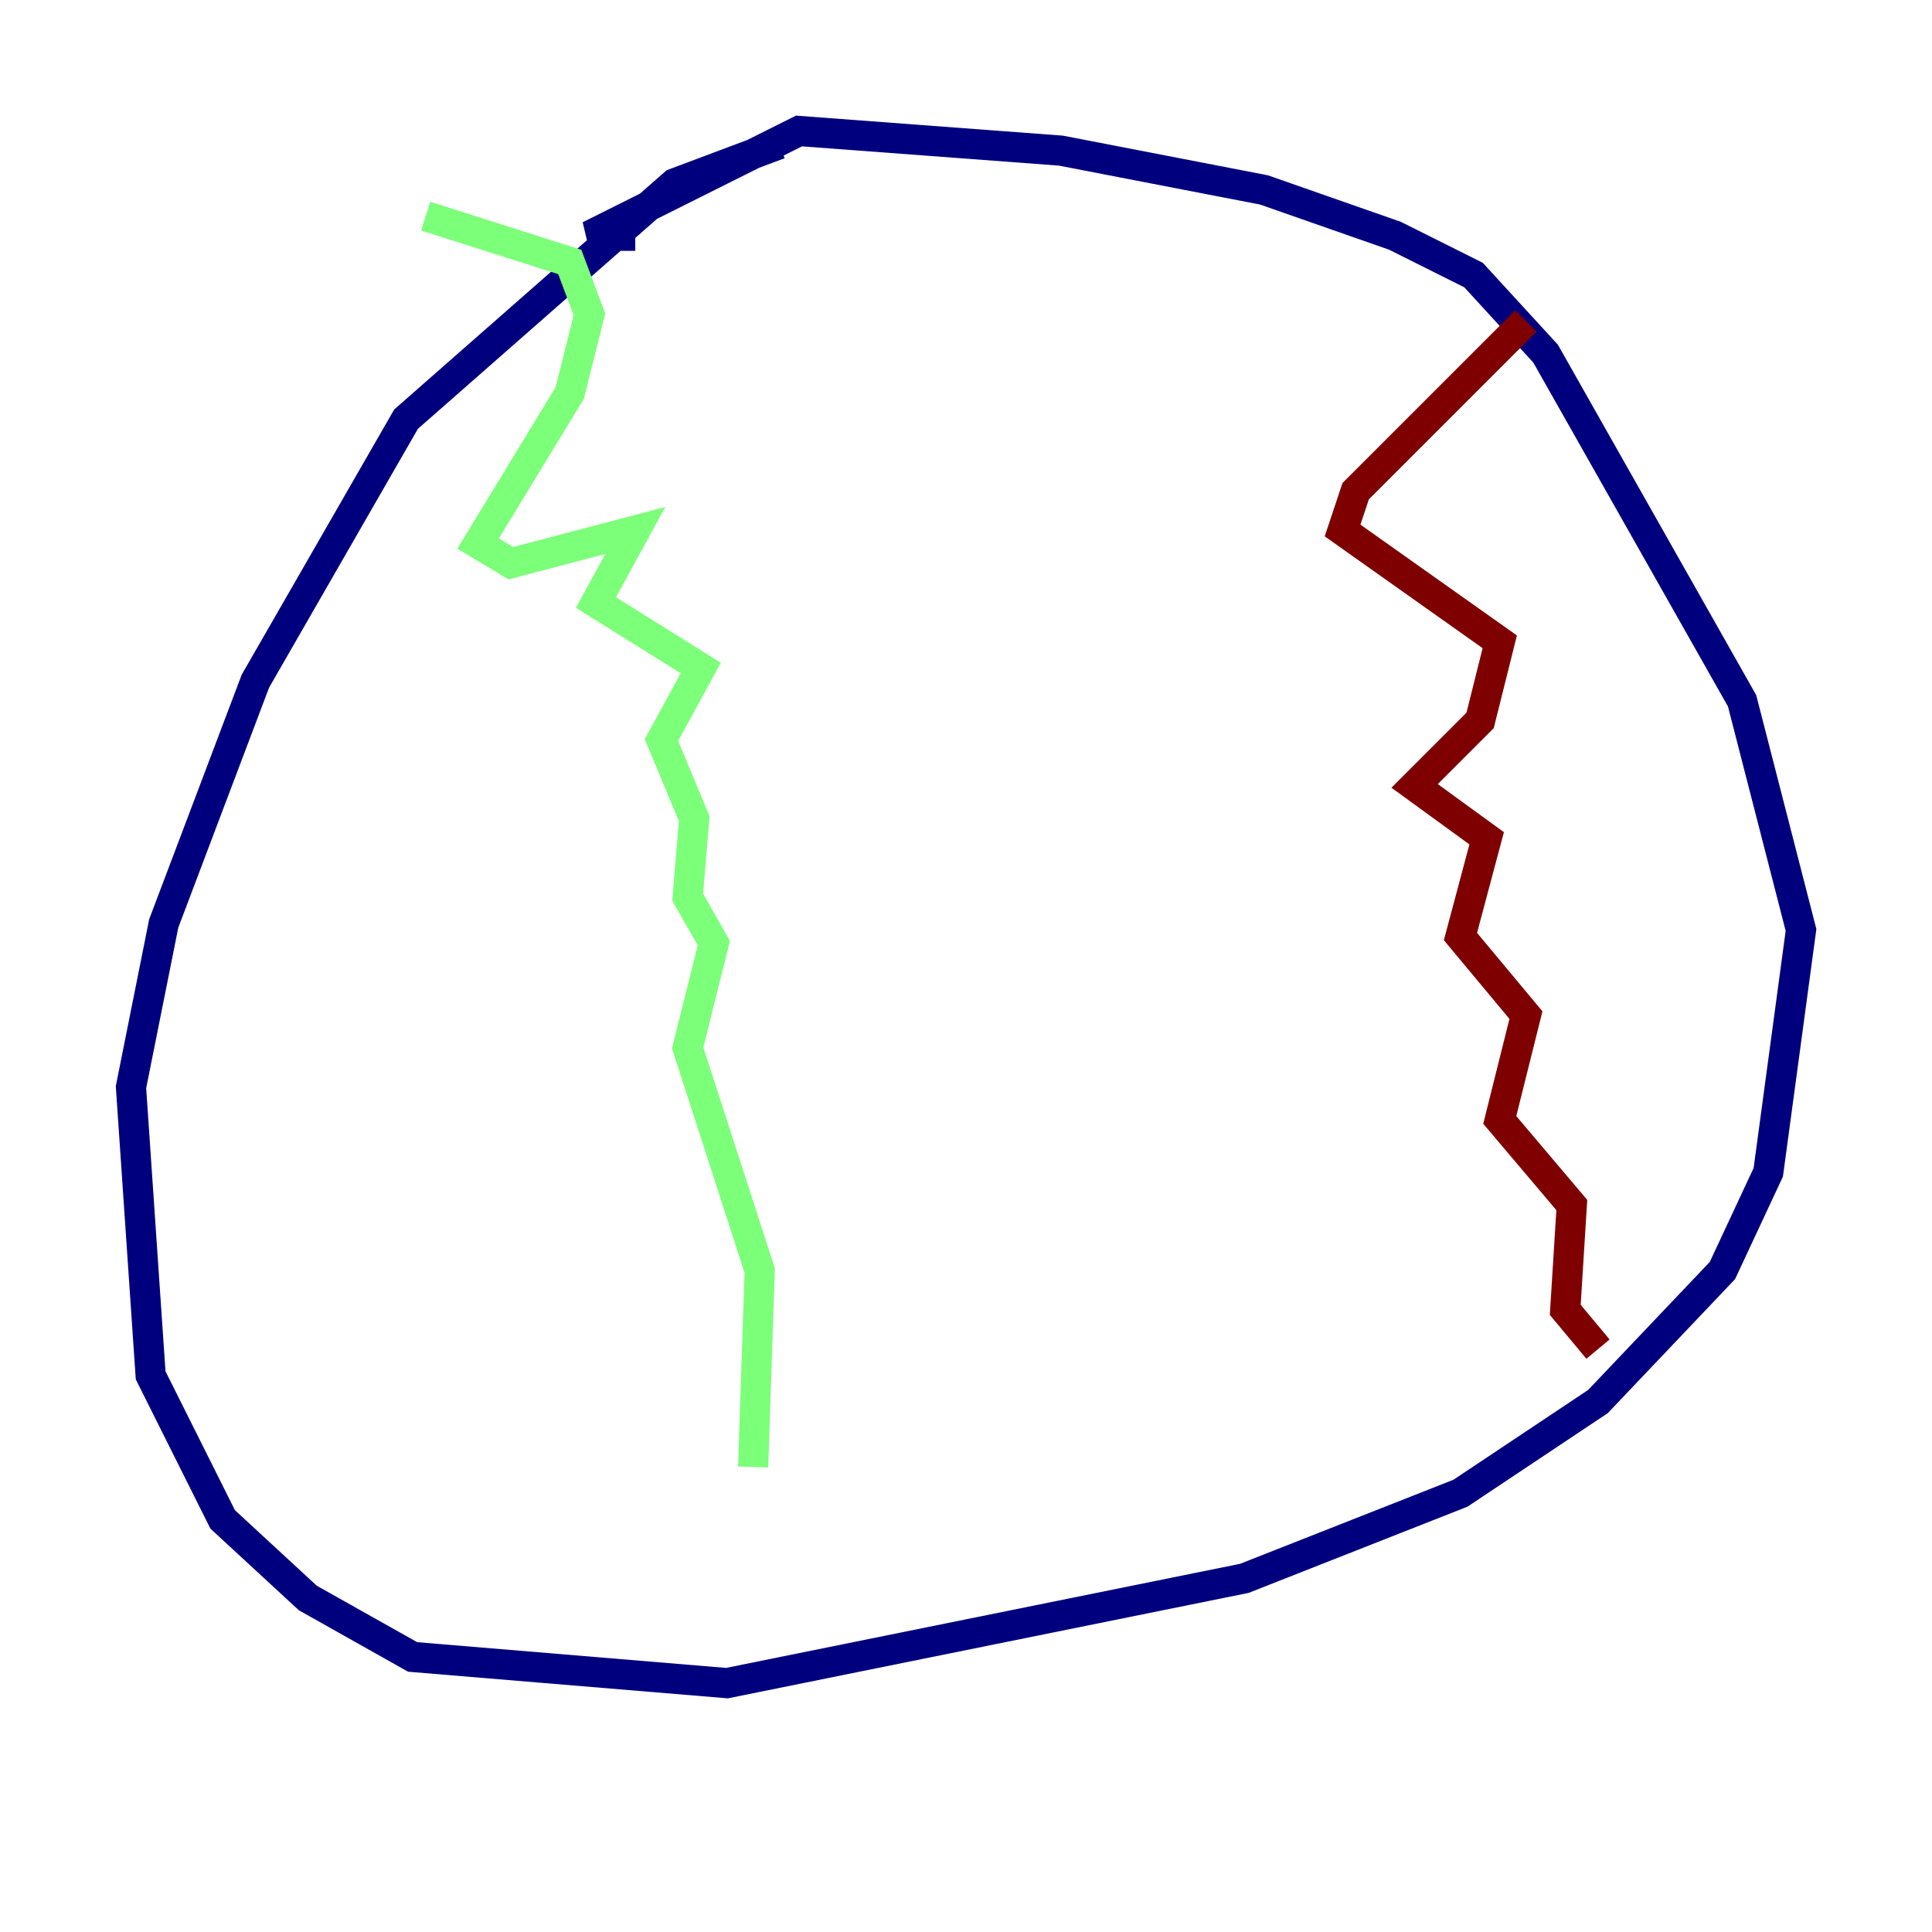 <?xml version="1.0" encoding="utf-8" ?>
<svg baseProfile="tiny" height="128" version="1.2" viewBox="0,0,128,128" width="128" xmlns="http://www.w3.org/2000/svg" xmlns:ev="http://www.w3.org/2001/xml-events" xmlns:xlink="http://www.w3.org/1999/xlink"><defs /><polyline fill="none" points="51.634,9.546 44.691,12.149 26.902,27.77 16.922,45.125 10.848,61.18 8.678,72.027 9.98,91.119 14.752,100.664 20.393,105.871 27.336,109.776 48.163,111.512 82.441,104.57 96.759,98.929 105.871,92.854 114.115,84.176 117.153,77.668 119.322,61.614 115.417,46.427 102.4,23.43 97.627,18.224 92.42,15.62 83.742,12.583 70.291,9.98 52.936,8.678 39.051,15.62 42.088,15.62" stroke="#00007f" stroke-width="2" /><polyline fill="none" points="28.203,14.319 37.749,17.356 39.051,20.827 37.749,26.034 31.675,36.014 33.844,37.315 42.088,35.146 39.485,39.919 46.427,44.258 43.824,49.031 45.993,54.237 45.559,59.444 47.295,62.481 45.559,69.424 50.332,84.176 49.898,97.193" stroke="#7cff79" stroke-width="2" /><polyline fill="none" points="101.098,21.261 89.817,32.542 88.949,35.146 99.363,42.522 98.061,47.729 93.722,52.068 98.495,55.539 96.759,62.047 101.098,67.254 99.363,74.197 104.136,79.837 103.702,86.78 105.871,89.383" stroke="#7f0000" stroke-width="2" /></svg>
